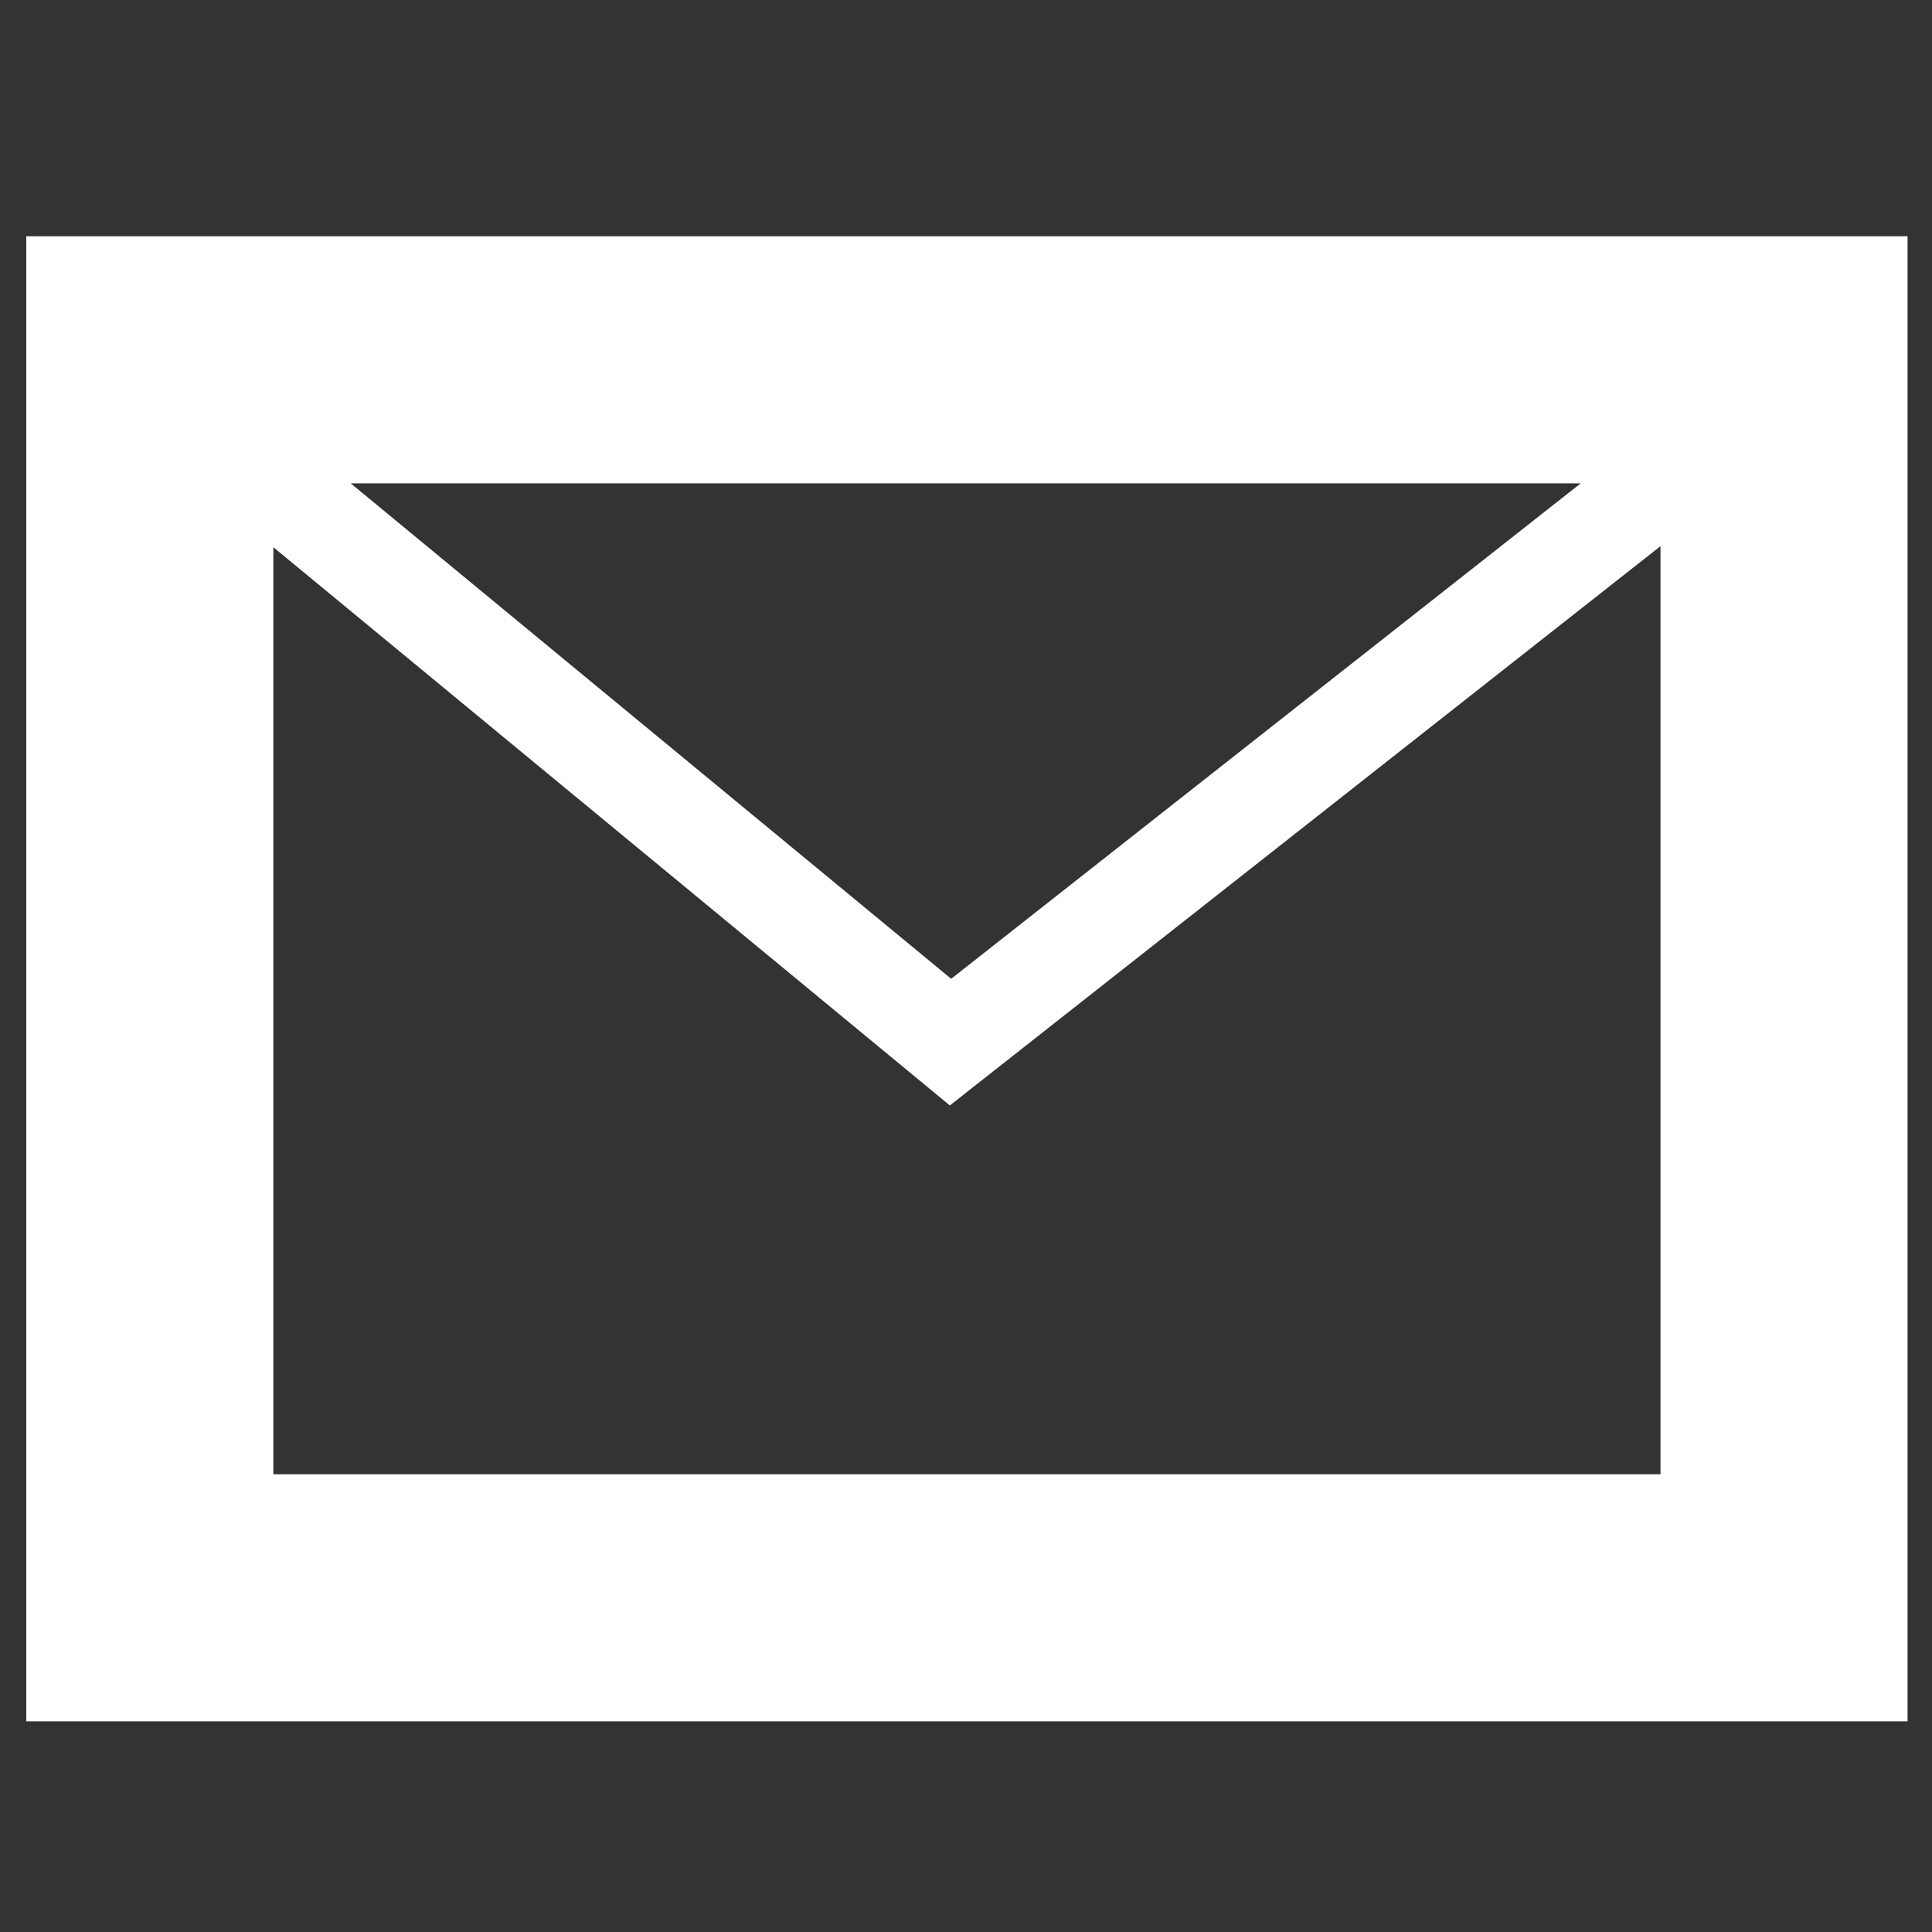 <?xml version="1.0" encoding="UTF-8"?>
<!DOCTYPE svg PUBLIC "-//W3C//DTD SVG 1.1//EN" "http://www.w3.org/Graphics/SVG/1.1/DTD/svg11.dtd">
<!-- Creator: CorelDRAW 2018 (64-Bit Оценочная версия) -->
<svg xmlns="http://www.w3.org/2000/svg" xml:space="preserve" width="30mm" height="30mm" version="1.1" style="shape-rendering:geometricPrecision; text-rendering:geometricPrecision; image-rendering:optimizeQuality; fill-rule:evenodd; clip-rule:evenodd"
viewBox="0 0 3000 3000"
 xmlns:xlink="http://www.w3.org/1999/xlink">
 <rect x="0" y="0" width="3000" height="3000" fill="#333333" stroke="none"/>
 <defs>
  <style type="text/css">
   <![CDATA[
    .fil0 {fill:#fff}
   ]]>
  </style>
 </defs>
 <g id="Слой_x0020_1">
  <path class="fil0" d="M232.63 366.91l2729.4 0 0 2305.95 -2921.22 0 0 -2305.95 191.82 0zm311.97 383.63l932.38 769.34 977.58 -769.34 -1909.96 0zm2033.8 97.52l-1103.49 868.47 -1050.47 -866.85 0 1439.54 2153.96 0 0 -1441.16z"/>
 </g>
</svg>
